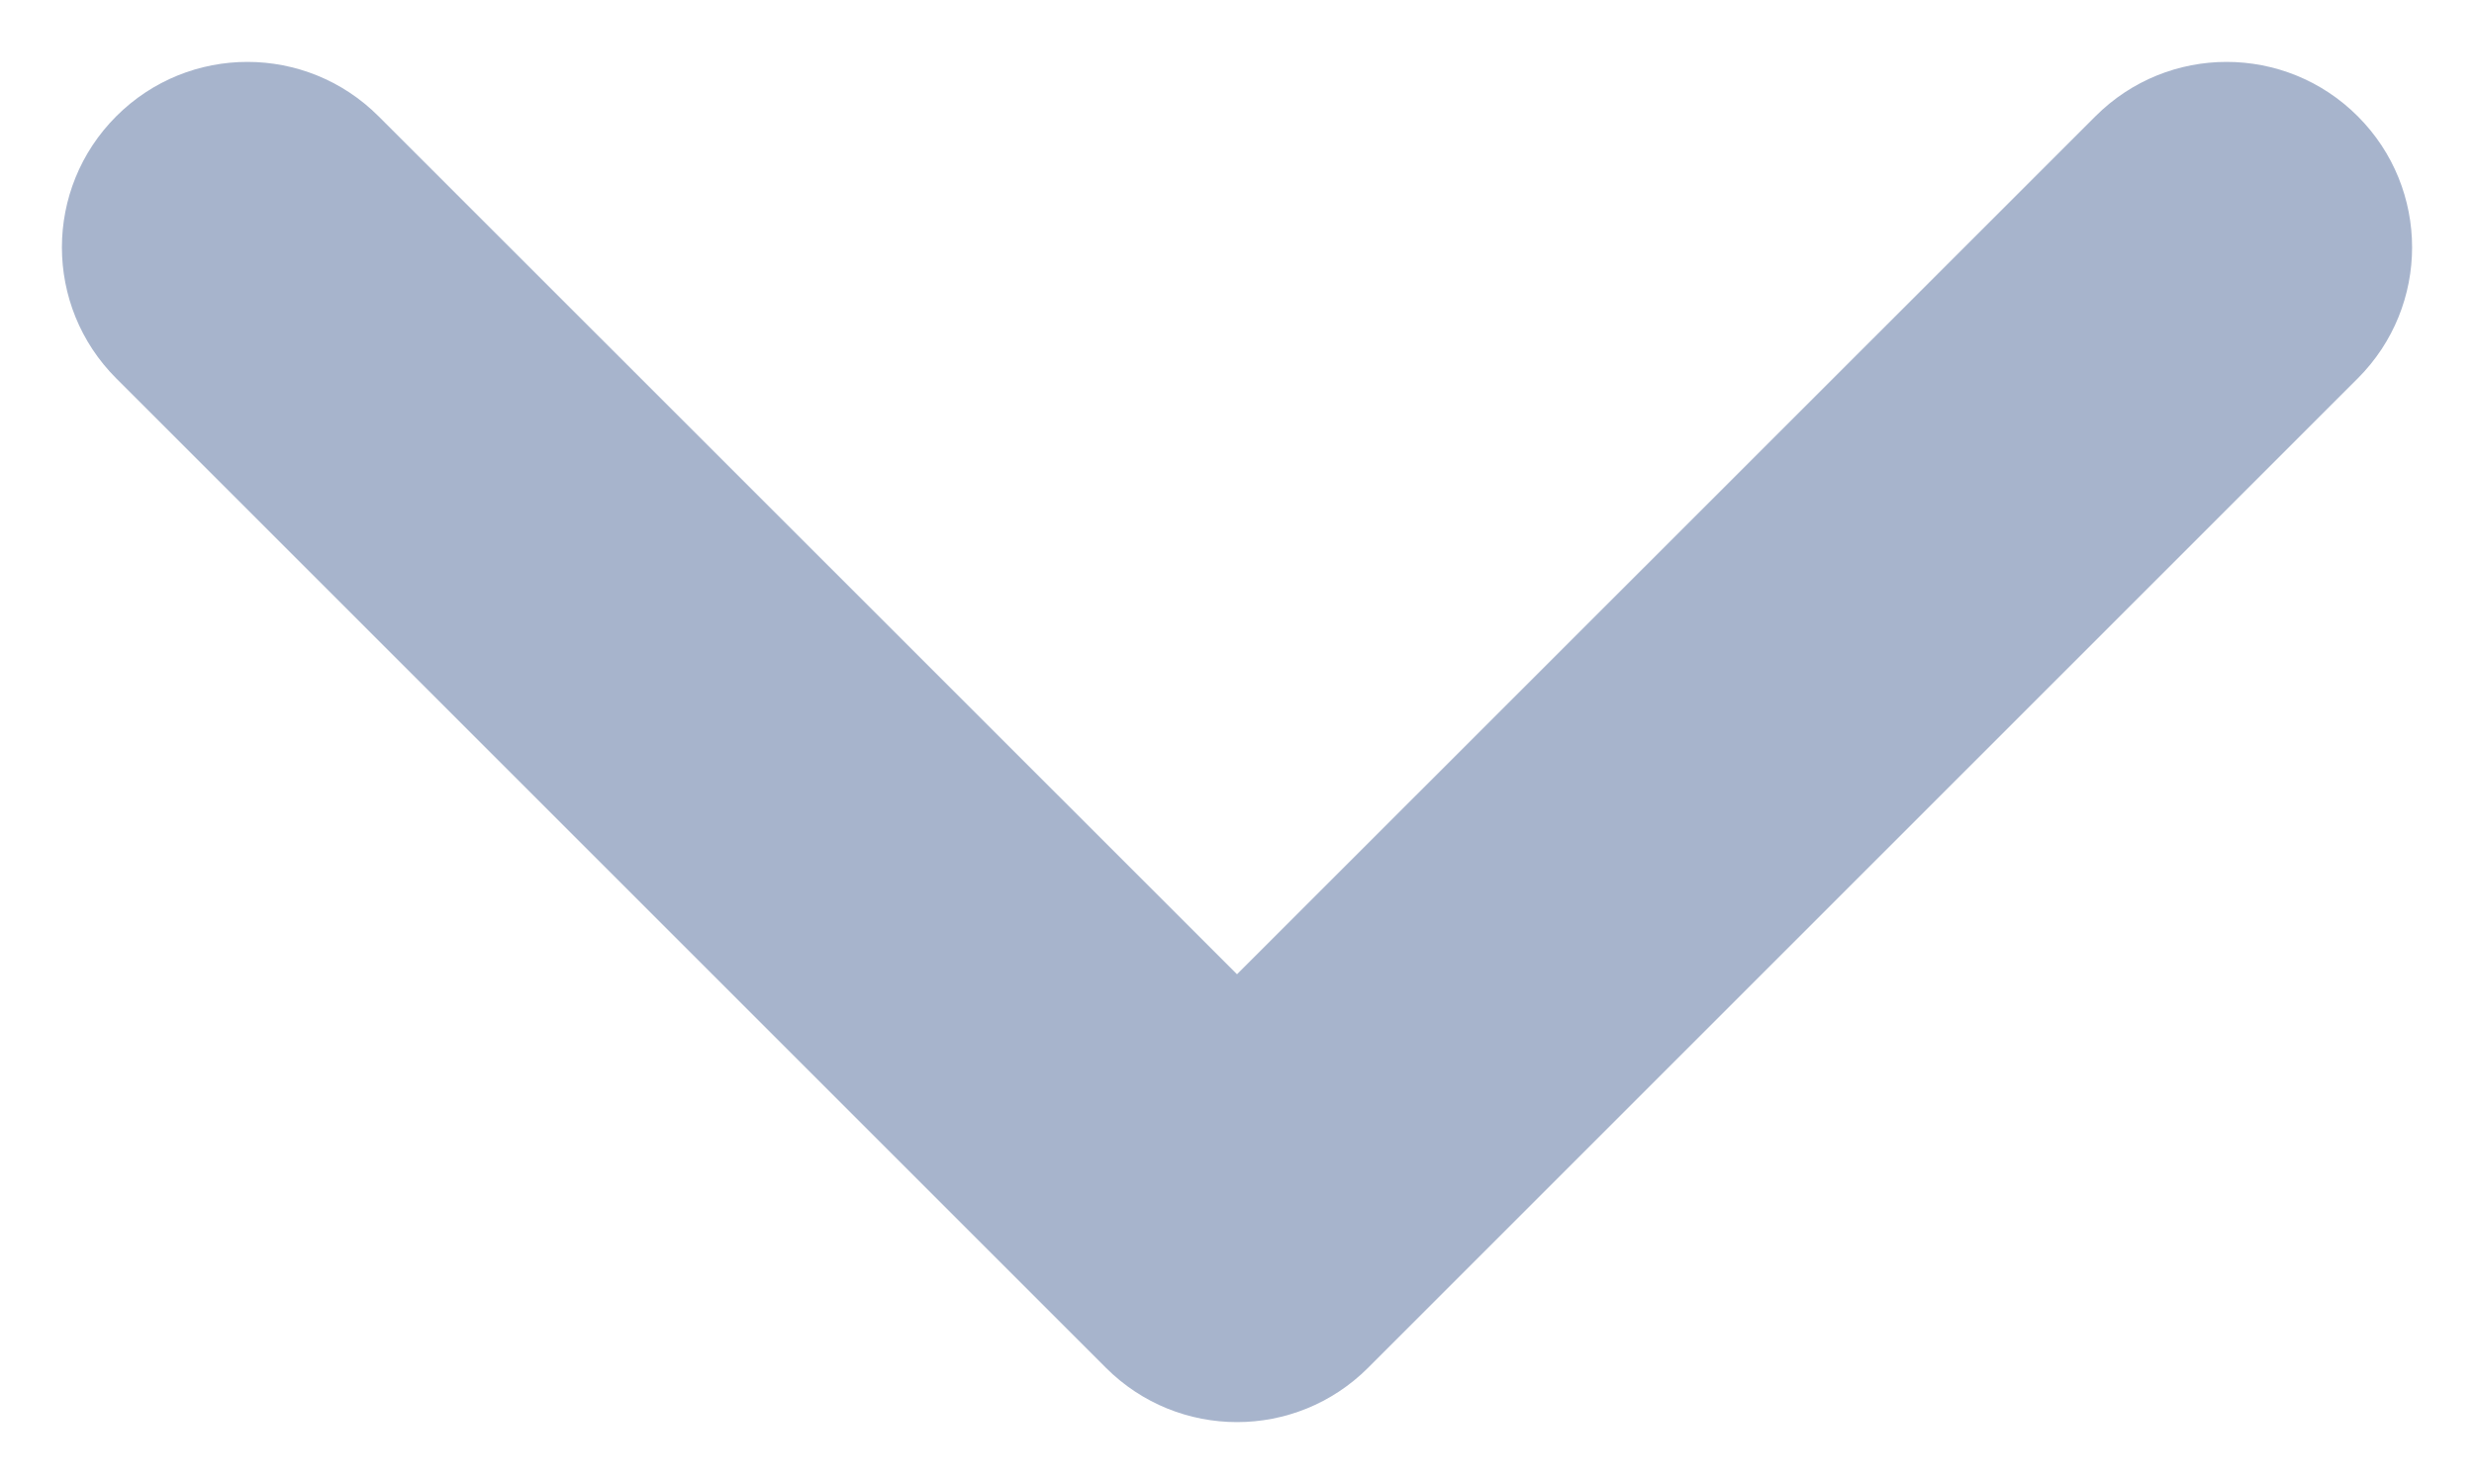 <svg width="10" height="6" viewBox="0 0 10 6" fill="none" xmlns="http://www.w3.org/2000/svg">
<path fill-rule="evenodd" clip-rule="evenodd" d="M5.53 5.53C5.237 5.823 4.763 5.823 4.47 5.53L0.47 1.53C0.177 1.237 0.177 0.763 0.47 0.47C0.763 0.177 1.237 0.177 1.53 0.47L5 3.939L8.47 0.47C8.763 0.177 9.237 0.177 9.53 0.47C9.823 0.763 9.823 1.237 9.53 1.53L5.53 5.53Z" fill="#A7B4CC"/>
</svg>
